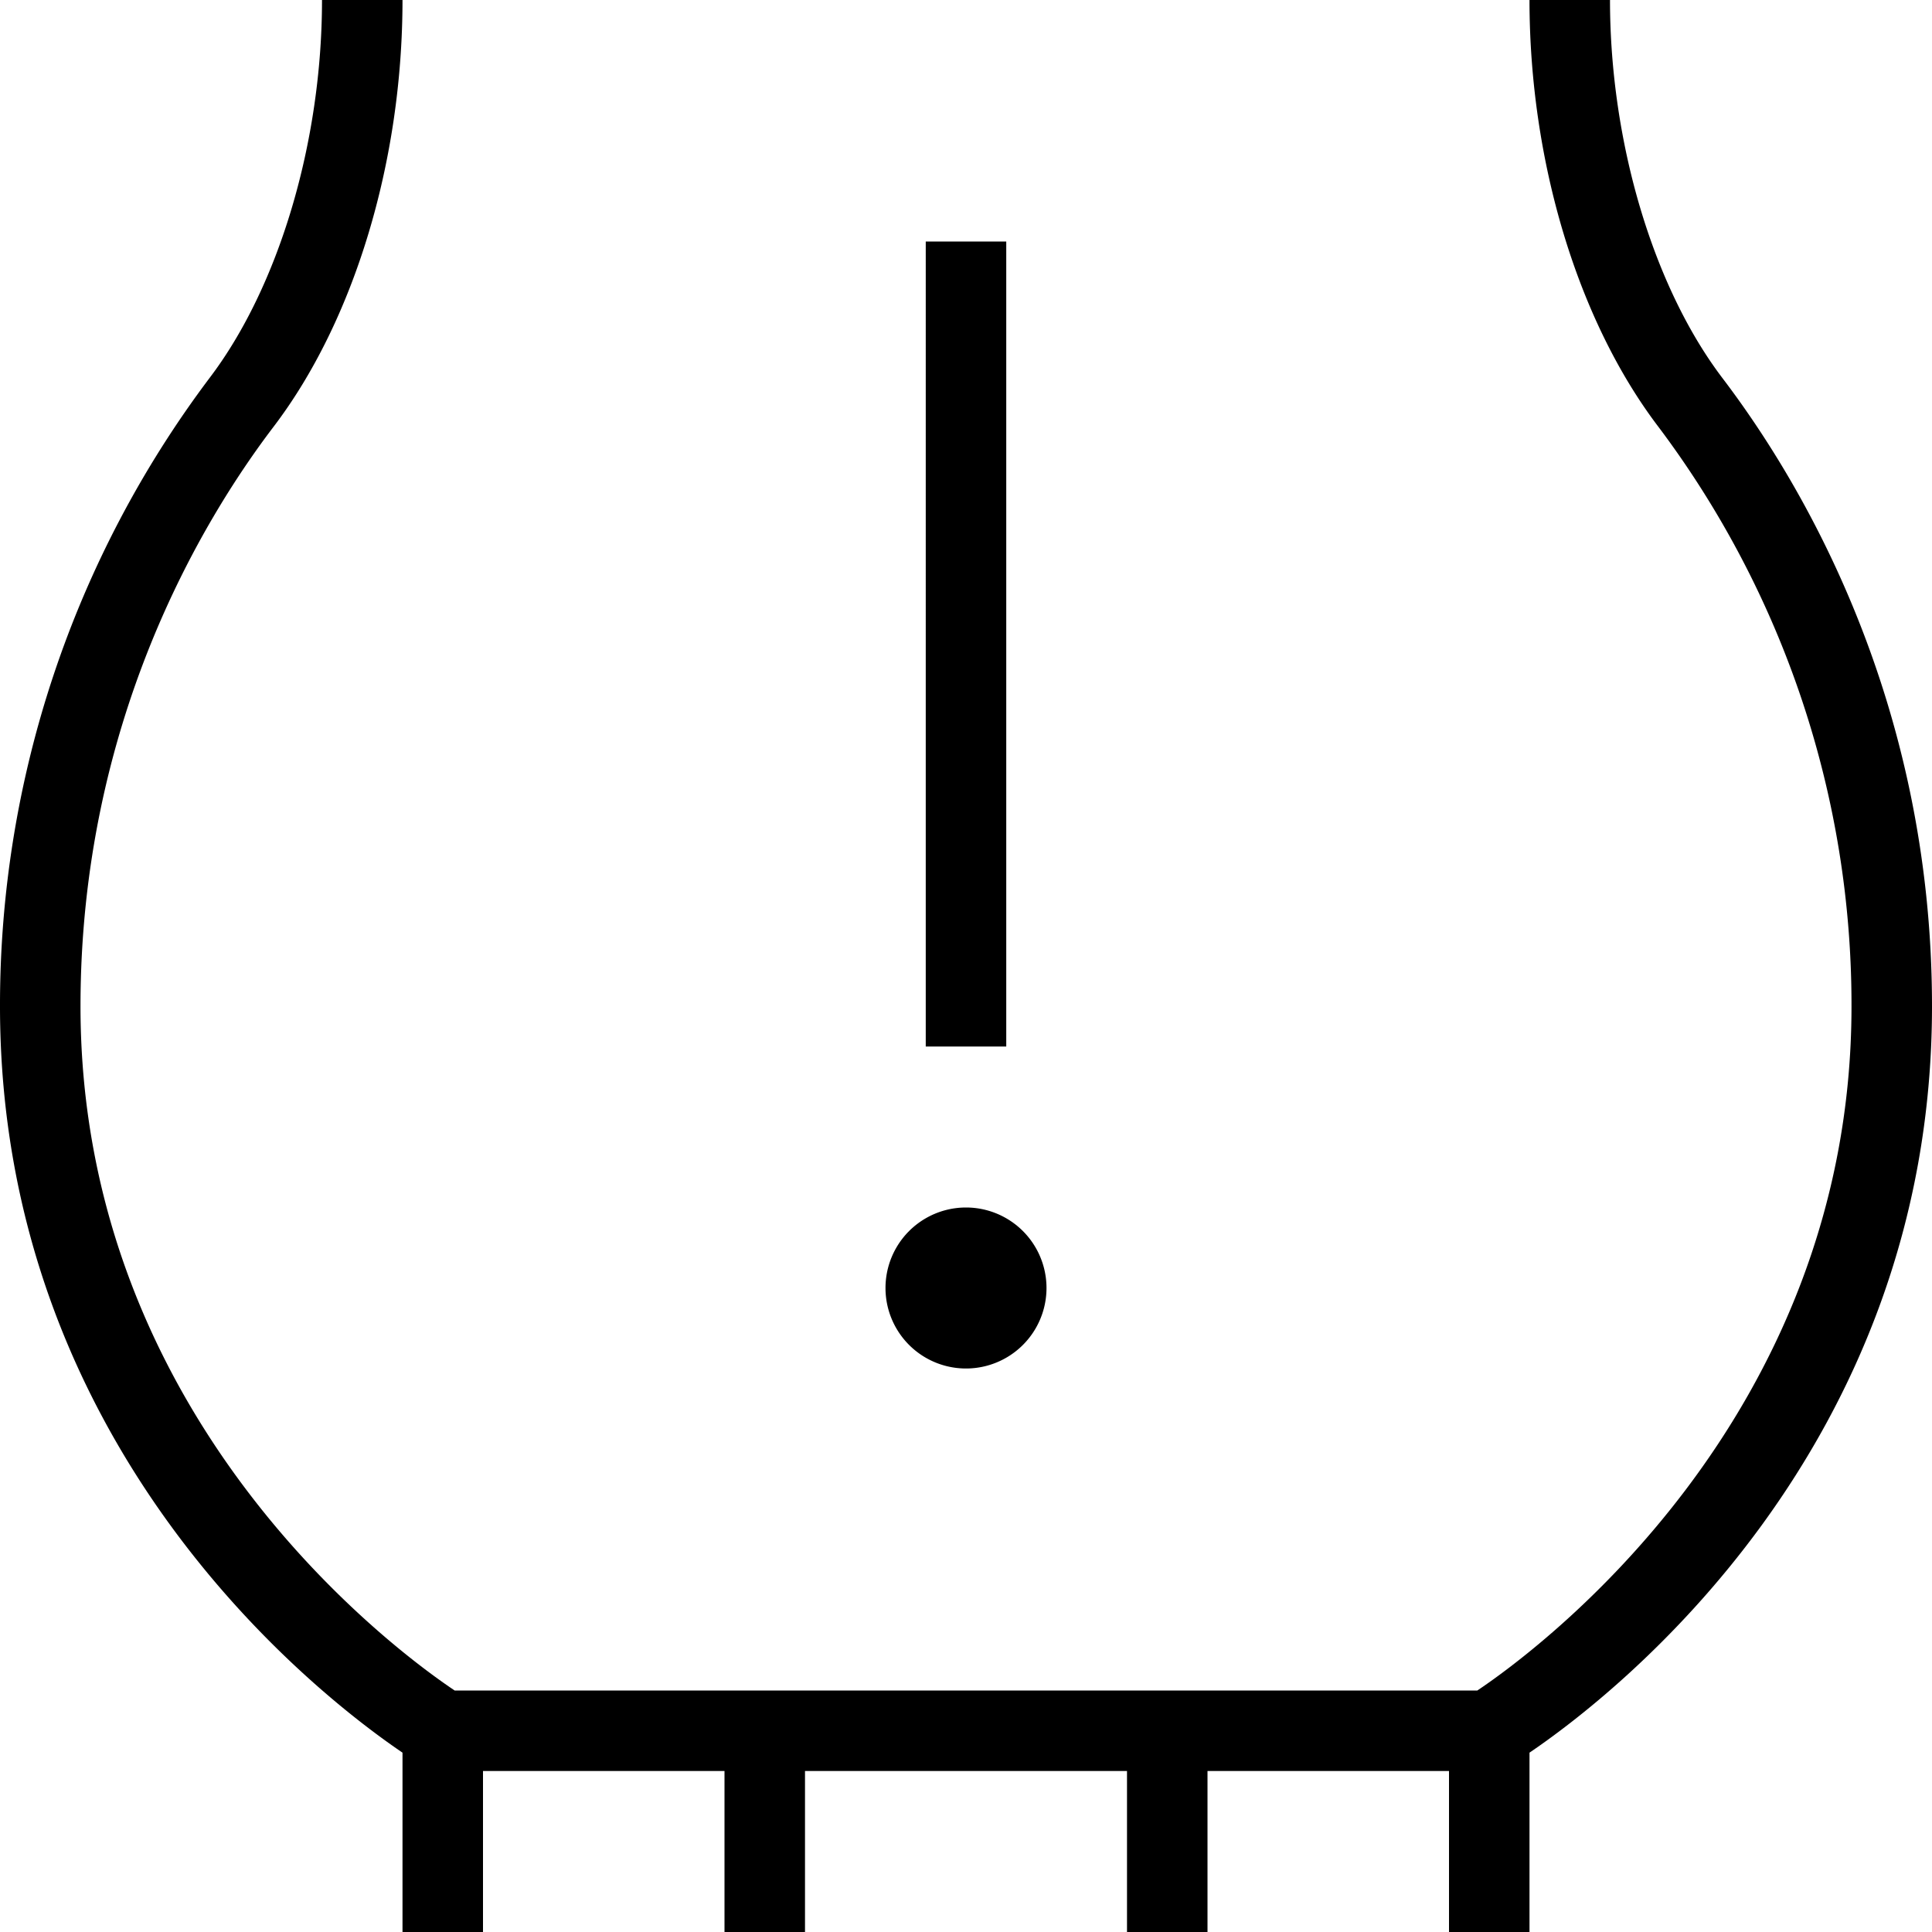 <svg xmlns="http://www.w3.org/2000/svg" width="512" height="512" data-name="Layer 1" viewBox="0 0 24 24"><path d="M12.5 13h-1V3h1v10Zm-.5 4a1 1 0 1 0 0-2 1 1 0 0 0 0 2Zm12-4.5c0-3.812-1.63-6.524-2.603-7.803C20.536 3.563 20 1.763 20 0h-1c0 2.002.599 3.984 1.602 5.303A11.947 11.947 0 0 1 23 12.5c0 5.151-3.936 8.023-4.648 8.5H5.648C4.936 20.523 1 17.651 1 12.5c0-3.518 1.502-6.02 2.397-7.197C4.401 3.985 5 2.002 5 0H4c0 1.764-.536 3.563-1.398 4.697A12.953 12.953 0 0 0 0 12.5c0 5.51 3.956 8.563 5 9.272V24h1v-2h3v2h1v-2h4v2h1v-2h3v2h1v-2.228c1.044-.708 5-3.761 5-9.272Z"/></svg>